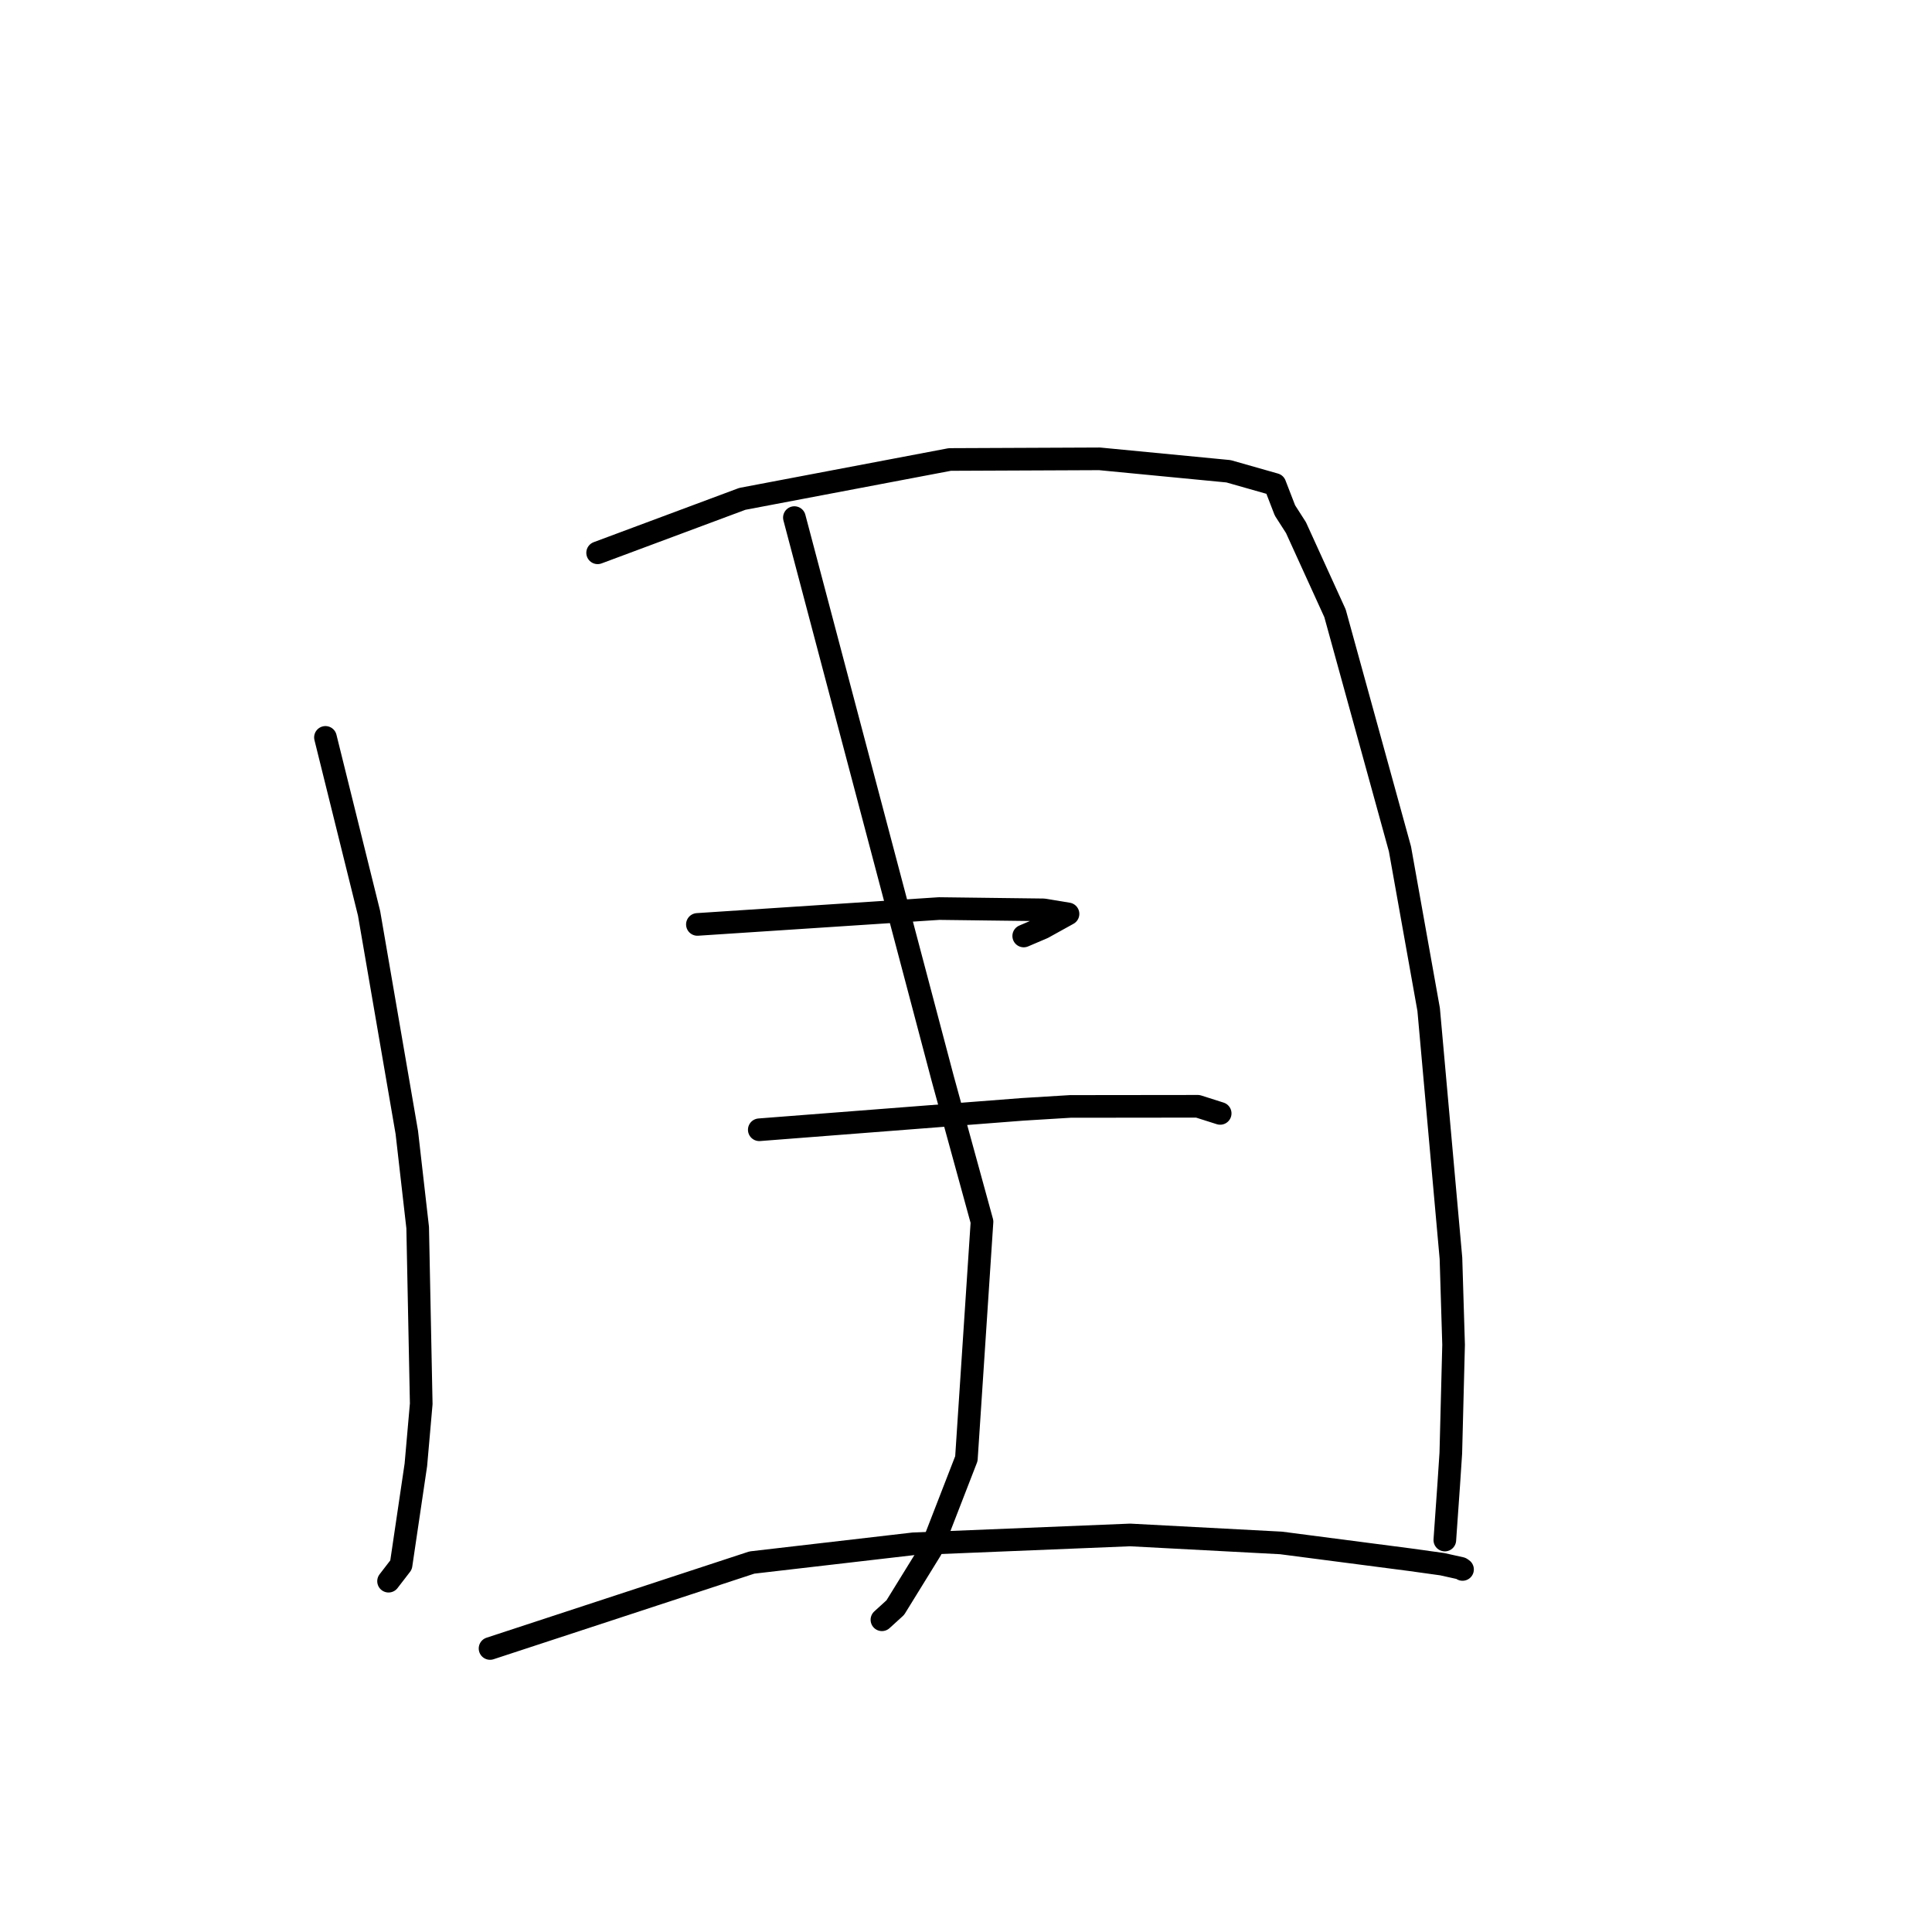 <?xml version="1.0" standalone="no"?>
    <svg width="256" height="256" xmlns="http://www.w3.org/2000/svg" version="1.1">
    <polyline stroke="black" stroke-width="3" stroke-linecap="round" fill="transparent" stroke-linejoin="round" points="43.124 97.709 46.014 109.365 48.904 121.022 53.905 150.054 55.344 162.661 55.815 186.011 55.105 194.096 53.142 207.365 51.636 209.319 51.486 209.515 " />
        <polyline stroke="black" stroke-width="3" stroke-linecap="round" fill="transparent" stroke-linejoin="round" points="79.189 73.249 88.775 69.675 98.361 66.102 125.86 60.884 145.698 60.799 162.785 62.446 168.933 64.194 170.264 67.636 171.722 69.909 176.896 81.265 185.502 112.493 189.305 133.767 192.259 166.727 192.608 178.187 192.24 192.552 191.958 196.802 191.493 203.404 191.447 204.065 " />
        <polyline stroke="black" stroke-width="3" stroke-linecap="round" fill="transparent" stroke-linejoin="round" points="105.261 68.584 115.086 105.743 124.911 142.902 130.121 161.883 128.051 193.278 123.377 205.323 118.632 213.013 117.02 214.482 116.859 214.628 " />
        <polyline stroke="black" stroke-width="3" stroke-linecap="round" fill="transparent" stroke-linejoin="round" points="92.408 122.491 108.422 121.44 124.435 120.389 138.261 120.561 141.517 121.095 138.187 122.938 135.648 124.022 " />
        <polyline stroke="black" stroke-width="3" stroke-linecap="round" fill="transparent" stroke-linejoin="round" points="100.609 149.699 118.042 148.347 135.474 146.996 141.817 146.608 158.716 146.589 161.394 147.44 161.661 147.525 161.68 147.531 " />
        <polyline stroke="black" stroke-width="3" stroke-linecap="round" fill="transparent" stroke-linejoin="round" points="64.933 218.432 82.28 212.739 99.627 207.045 121.034 204.562 149.744 203.389 169.75 204.447 186.792 206.664 191.104 207.263 193.583 207.814 193.774 207.946 193.792 207.958 193.793 207.959 " />
        </svg>